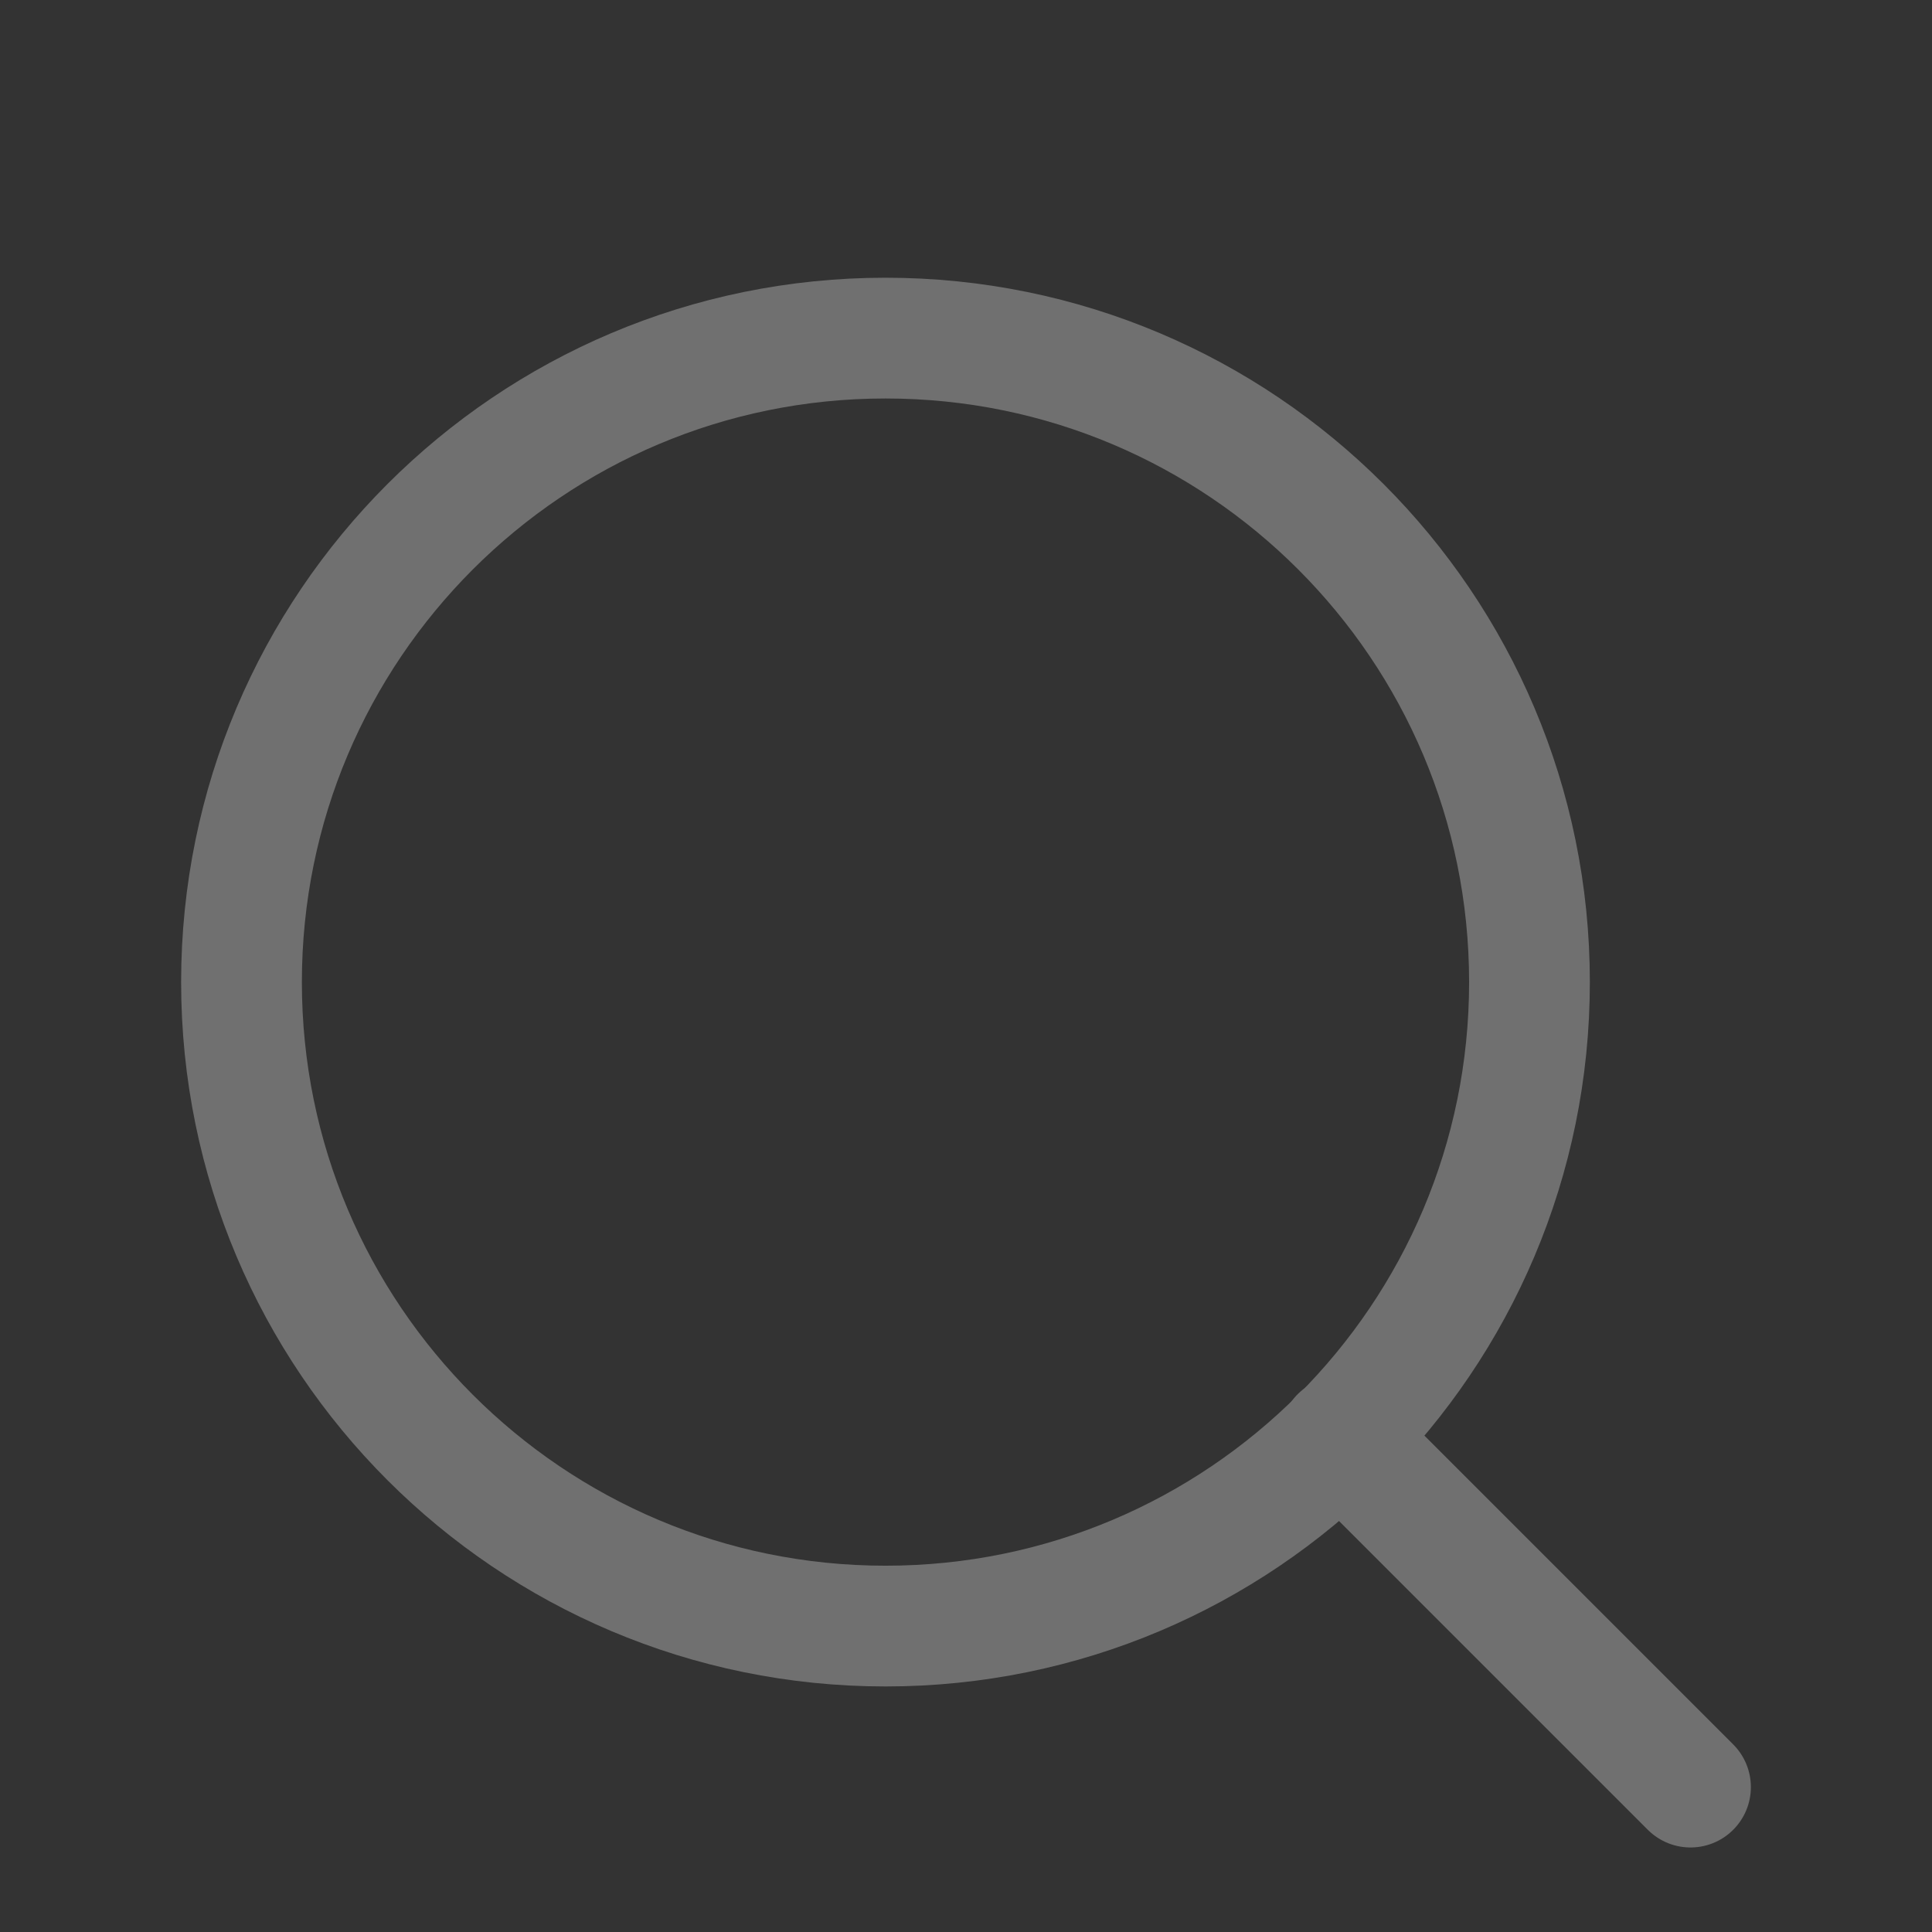 <svg width="32" height="32" viewBox="0 0 32 32" fill="none" xmlns="http://www.w3.org/2000/svg">
<rect x="0" y="0" width="32" height="32" fill="#333333" stroke="none"/>
<g opacity="0.3">
<path d="M14.667 26.933C20.558 26.933 25.333 22.158 25.333 16.267C25.333 10.376 20.558 5.6 14.667 5.6C8.776 5.6 4 10.376 4 16.267C4 22.158 8.776 26.933 14.667 26.933Z" stroke="white" stroke-width="2" stroke-linecap="round" stroke-linejoin="round"/>
<path d="M28 29.6L22.2 23.8" stroke="white" stroke-width="2" stroke-linecap="round" stroke-linejoin="round"/>
</g>
</svg>
